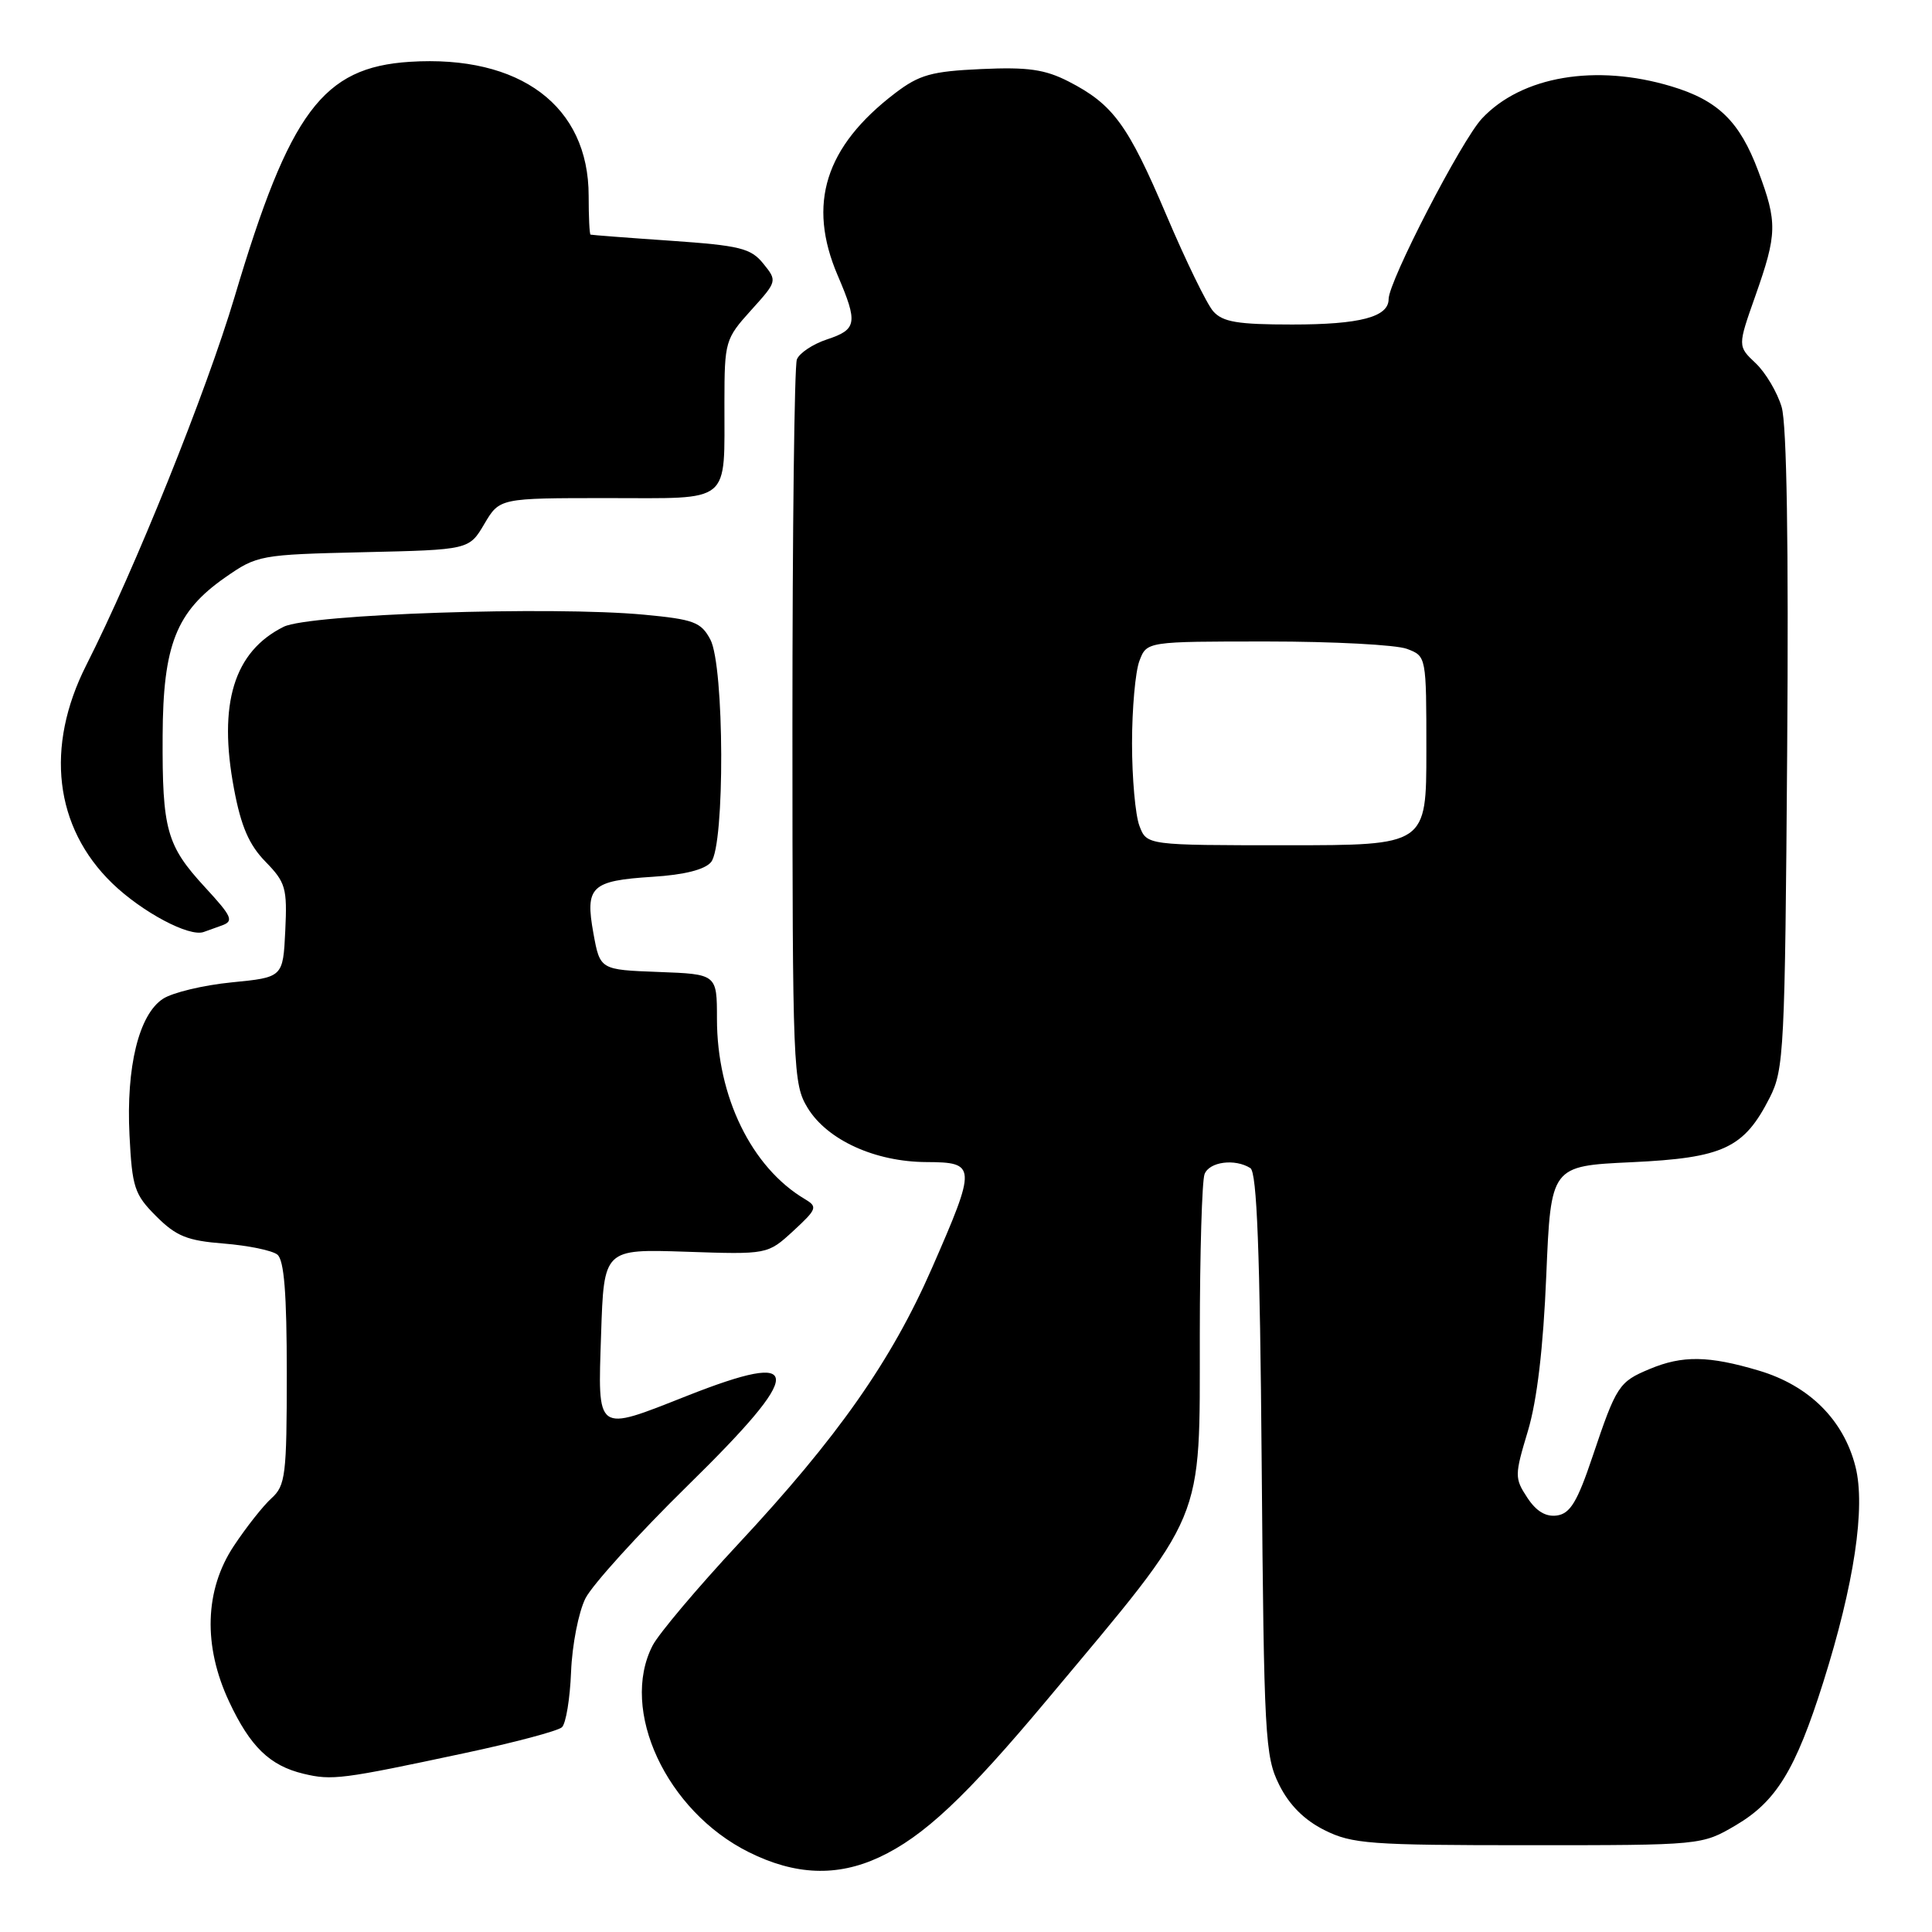 <?xml version="1.0" encoding="UTF-8" standalone="no"?>
<!DOCTYPE svg PUBLIC "-//W3C//DTD SVG 1.1//EN" "http://www.w3.org/Graphics/SVG/1.1/DTD/svg11.dtd" >
<svg xmlns="http://www.w3.org/2000/svg" xmlns:xlink="http://www.w3.org/1999/xlink" version="1.1" viewBox="0 0 256 256">
 <g >
 <path fill="currentColor"
d=" M 116.50 246.10 C 122.38 243.36 127.94 238.15 138.83 225.13 C 159.95 199.88 158.95 202.28 158.98 176.83 C 158.99 166.01 159.27 156.45 159.61 155.58 C 160.24 153.93 163.64 153.49 165.68 154.78 C 166.55 155.34 166.95 165.76 167.18 194.02 C 167.48 230.15 167.62 232.74 169.50 236.50 C 170.83 239.17 172.83 241.17 175.50 242.50 C 179.15 244.33 181.50 244.50 202.50 244.50 C 225.50 244.50 225.50 244.50 230.01 241.85 C 235.36 238.70 237.92 234.52 241.58 222.94 C 245.69 209.92 247.22 199.74 245.86 194.34 C 244.29 188.14 239.72 183.59 233.05 181.61 C 226.40 179.63 222.93 179.58 218.59 181.40 C 214.51 183.10 214.18 183.60 211.02 193.00 C 209.01 198.99 208.06 200.56 206.31 200.81 C 204.83 201.02 203.56 200.26 202.37 198.44 C 200.68 195.87 200.69 195.48 202.45 189.63 C 203.67 185.56 204.49 178.62 204.89 169.00 C 205.50 154.50 205.50 154.50 216.18 154.00 C 228.36 153.43 231.09 152.15 234.50 145.44 C 236.39 141.72 236.52 139.18 236.81 99.50 C 237.01 72.30 236.76 56.25 236.08 53.94 C 235.50 51.98 233.95 49.37 232.64 48.13 C 230.24 45.87 230.24 45.87 232.60 39.19 C 235.49 30.99 235.53 29.48 232.99 22.70 C 230.52 16.09 227.66 13.30 221.46 11.44 C 211.45 8.43 201.63 10.09 196.37 15.70 C 193.67 18.57 184.00 37.28 184.00 39.63 C 184.00 42.00 180.23 43.00 171.22 43.00 C 163.99 43.00 162.02 42.67 160.76 41.25 C 159.91 40.29 157.12 34.55 154.55 28.50 C 149.45 16.50 147.49 13.83 141.60 10.80 C 138.45 9.19 136.20 8.87 130.02 9.15 C 123.42 9.45 121.82 9.90 118.60 12.35 C 109.33 19.43 106.94 27.02 111.00 36.50 C 113.70 42.80 113.55 43.66 109.59 44.97 C 107.71 45.59 105.91 46.79 105.59 47.63 C 105.26 48.47 105.00 70.39 105.00 96.33 C 105.01 141.87 105.08 143.61 107.02 146.81 C 109.62 151.06 115.95 153.95 122.75 153.98 C 129.39 154.01 129.42 154.47 123.51 167.98 C 118.12 180.31 110.99 190.47 97.79 204.62 C 92.39 210.42 87.30 216.46 86.48 218.03 C 82.06 226.58 88.30 239.98 99.22 245.42 C 105.36 248.48 110.90 248.70 116.50 246.10 Z  M 61.50 232.31 C 68.10 230.91 73.93 229.36 74.46 228.87 C 74.99 228.38 75.53 225.07 75.67 221.52 C 75.81 217.96 76.67 213.58 77.58 211.78 C 78.50 209.98 84.59 203.26 91.12 196.85 C 106.75 181.53 106.72 178.76 91.00 184.97 C 78.86 189.76 79.21 190.02 79.65 176.75 C 80.02 165.50 80.02 165.50 90.87 165.86 C 101.71 166.23 101.71 166.23 105.11 163.11 C 108.26 160.20 108.37 159.91 106.64 158.88 C 99.58 154.69 95.00 145.30 95.00 135.00 C 95.00 129.08 95.00 129.08 87.26 128.79 C 79.51 128.50 79.51 128.50 78.63 123.67 C 77.51 117.47 78.31 116.70 86.48 116.18 C 90.66 115.92 93.40 115.23 94.22 114.23 C 96.07 112.01 95.99 88.22 94.12 84.73 C 92.89 82.43 91.93 82.07 85.35 81.45 C 73.03 80.30 40.96 81.37 37.59 83.05 C 30.99 86.33 28.88 93.25 31.01 104.54 C 31.94 109.51 33.01 111.96 35.18 114.18 C 37.85 116.92 38.07 117.67 37.80 123.33 C 37.50 129.50 37.50 129.50 30.69 130.17 C 26.95 130.54 22.85 131.52 21.59 132.35 C 18.40 134.44 16.70 141.37 17.16 150.44 C 17.51 157.35 17.81 158.27 20.70 161.16 C 23.35 163.81 24.81 164.40 29.68 164.78 C 32.88 165.04 36.06 165.69 36.75 166.24 C 37.65 166.96 38.00 171.39 38.00 181.97 C 38.00 195.47 37.83 196.84 35.98 198.52 C 34.87 199.52 32.62 202.37 30.98 204.85 C 27.11 210.68 26.89 218.10 30.37 225.50 C 33.16 231.45 35.75 233.96 40.21 235.03 C 44.00 235.94 45.30 235.77 61.50 232.31 Z  M 29.37 122.64 C 31.02 122.05 30.78 121.49 27.15 117.55 C 22.07 112.03 21.49 109.96 21.55 97.50 C 21.60 85.46 23.35 81.04 29.83 76.52 C 34.07 73.56 34.45 73.49 48.16 73.17 C 62.16 72.85 62.16 72.85 64.18 69.42 C 66.20 66.00 66.20 66.00 80.48 66.00 C 97.13 66.00 95.96 66.96 95.99 53.25 C 96.00 45.24 96.10 44.90 99.51 41.12 C 102.99 37.27 103.00 37.23 101.14 34.93 C 99.49 32.89 98.06 32.54 88.89 31.90 C 83.17 31.51 78.39 31.14 78.25 31.09 C 78.11 31.04 78.00 28.73 78.00 25.95 C 78.00 14.05 68.94 7.26 54.30 8.19 C 42.77 8.93 38.39 14.79 31.09 39.32 C 27.32 51.97 17.88 75.40 11.44 88.12 C 5.95 98.96 7.21 109.62 14.87 117.04 C 18.81 120.85 25.09 124.20 27.00 123.49 C 27.27 123.39 28.34 123.01 29.37 122.64 Z  M 150.98 109.43 C 150.44 108.02 150.00 103.10 150.00 98.50 C 150.00 93.90 150.44 88.98 150.98 87.57 C 151.95 85.00 151.95 85.00 167.91 85.00 C 176.69 85.00 185.02 85.44 186.43 85.98 C 189.00 86.95 189.00 86.95 189.00 99.48 C 189.00 112.00 189.00 112.00 170.48 112.00 C 151.95 112.00 151.95 112.00 150.98 109.43 Z "/>
</g>
</svg>